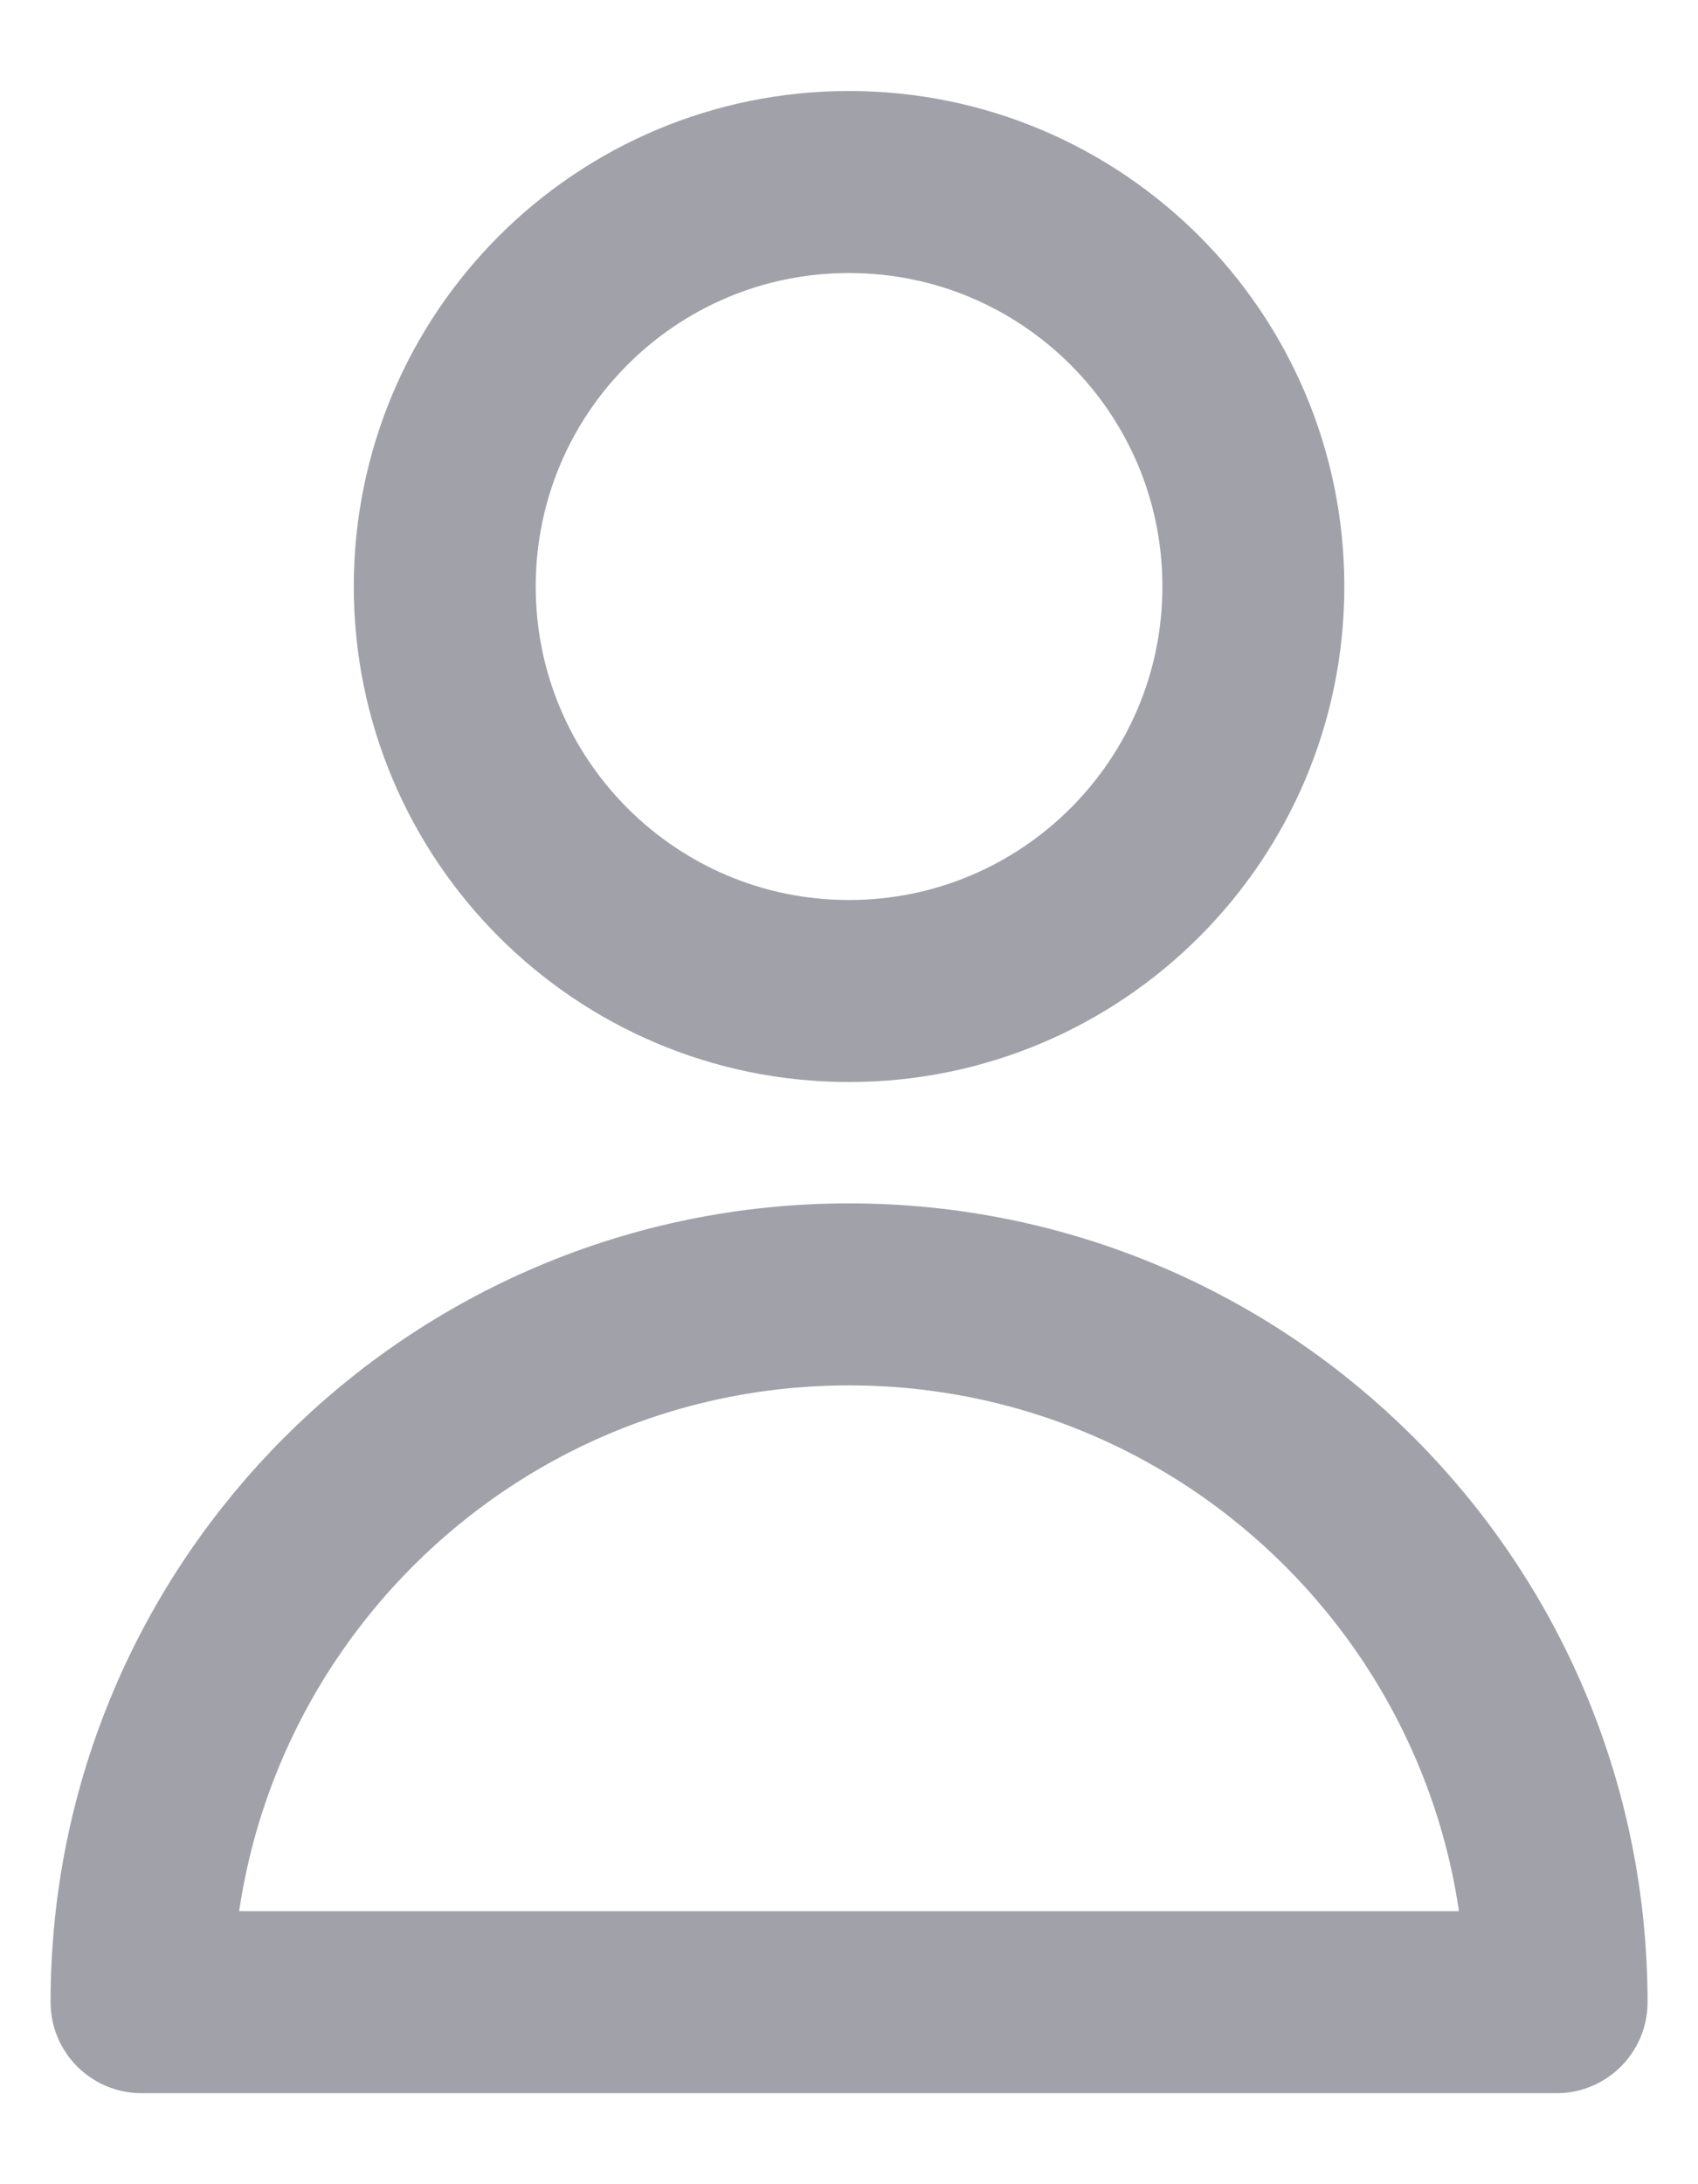 <svg width="14" height="18" viewBox="0 0 14 18" fill="none" xmlns="http://www.w3.org/2000/svg">
<path d="M10.334 4.833C10.334 6.674 8.841 8.167 7 8.167C5.159 8.167 3.667 6.674 3.667 4.833C3.667 2.992 5.159 1.5 7 1.5C8.841 1.5 10.334 2.992 10.334 4.833Z" stroke="#A1A1AA" stroke-width="1.5" stroke-linecap="round" stroke-linejoin="round"/>
<path d="M7 10.667C3.779 10.667 1.167 13.278 1.167 16.5H12.834C12.834 13.278 10.222 10.667 7 10.667Z" stroke="#A1A1AA" stroke-width="1.5" stroke-linecap="round" stroke-linejoin="round"/>
</svg>
